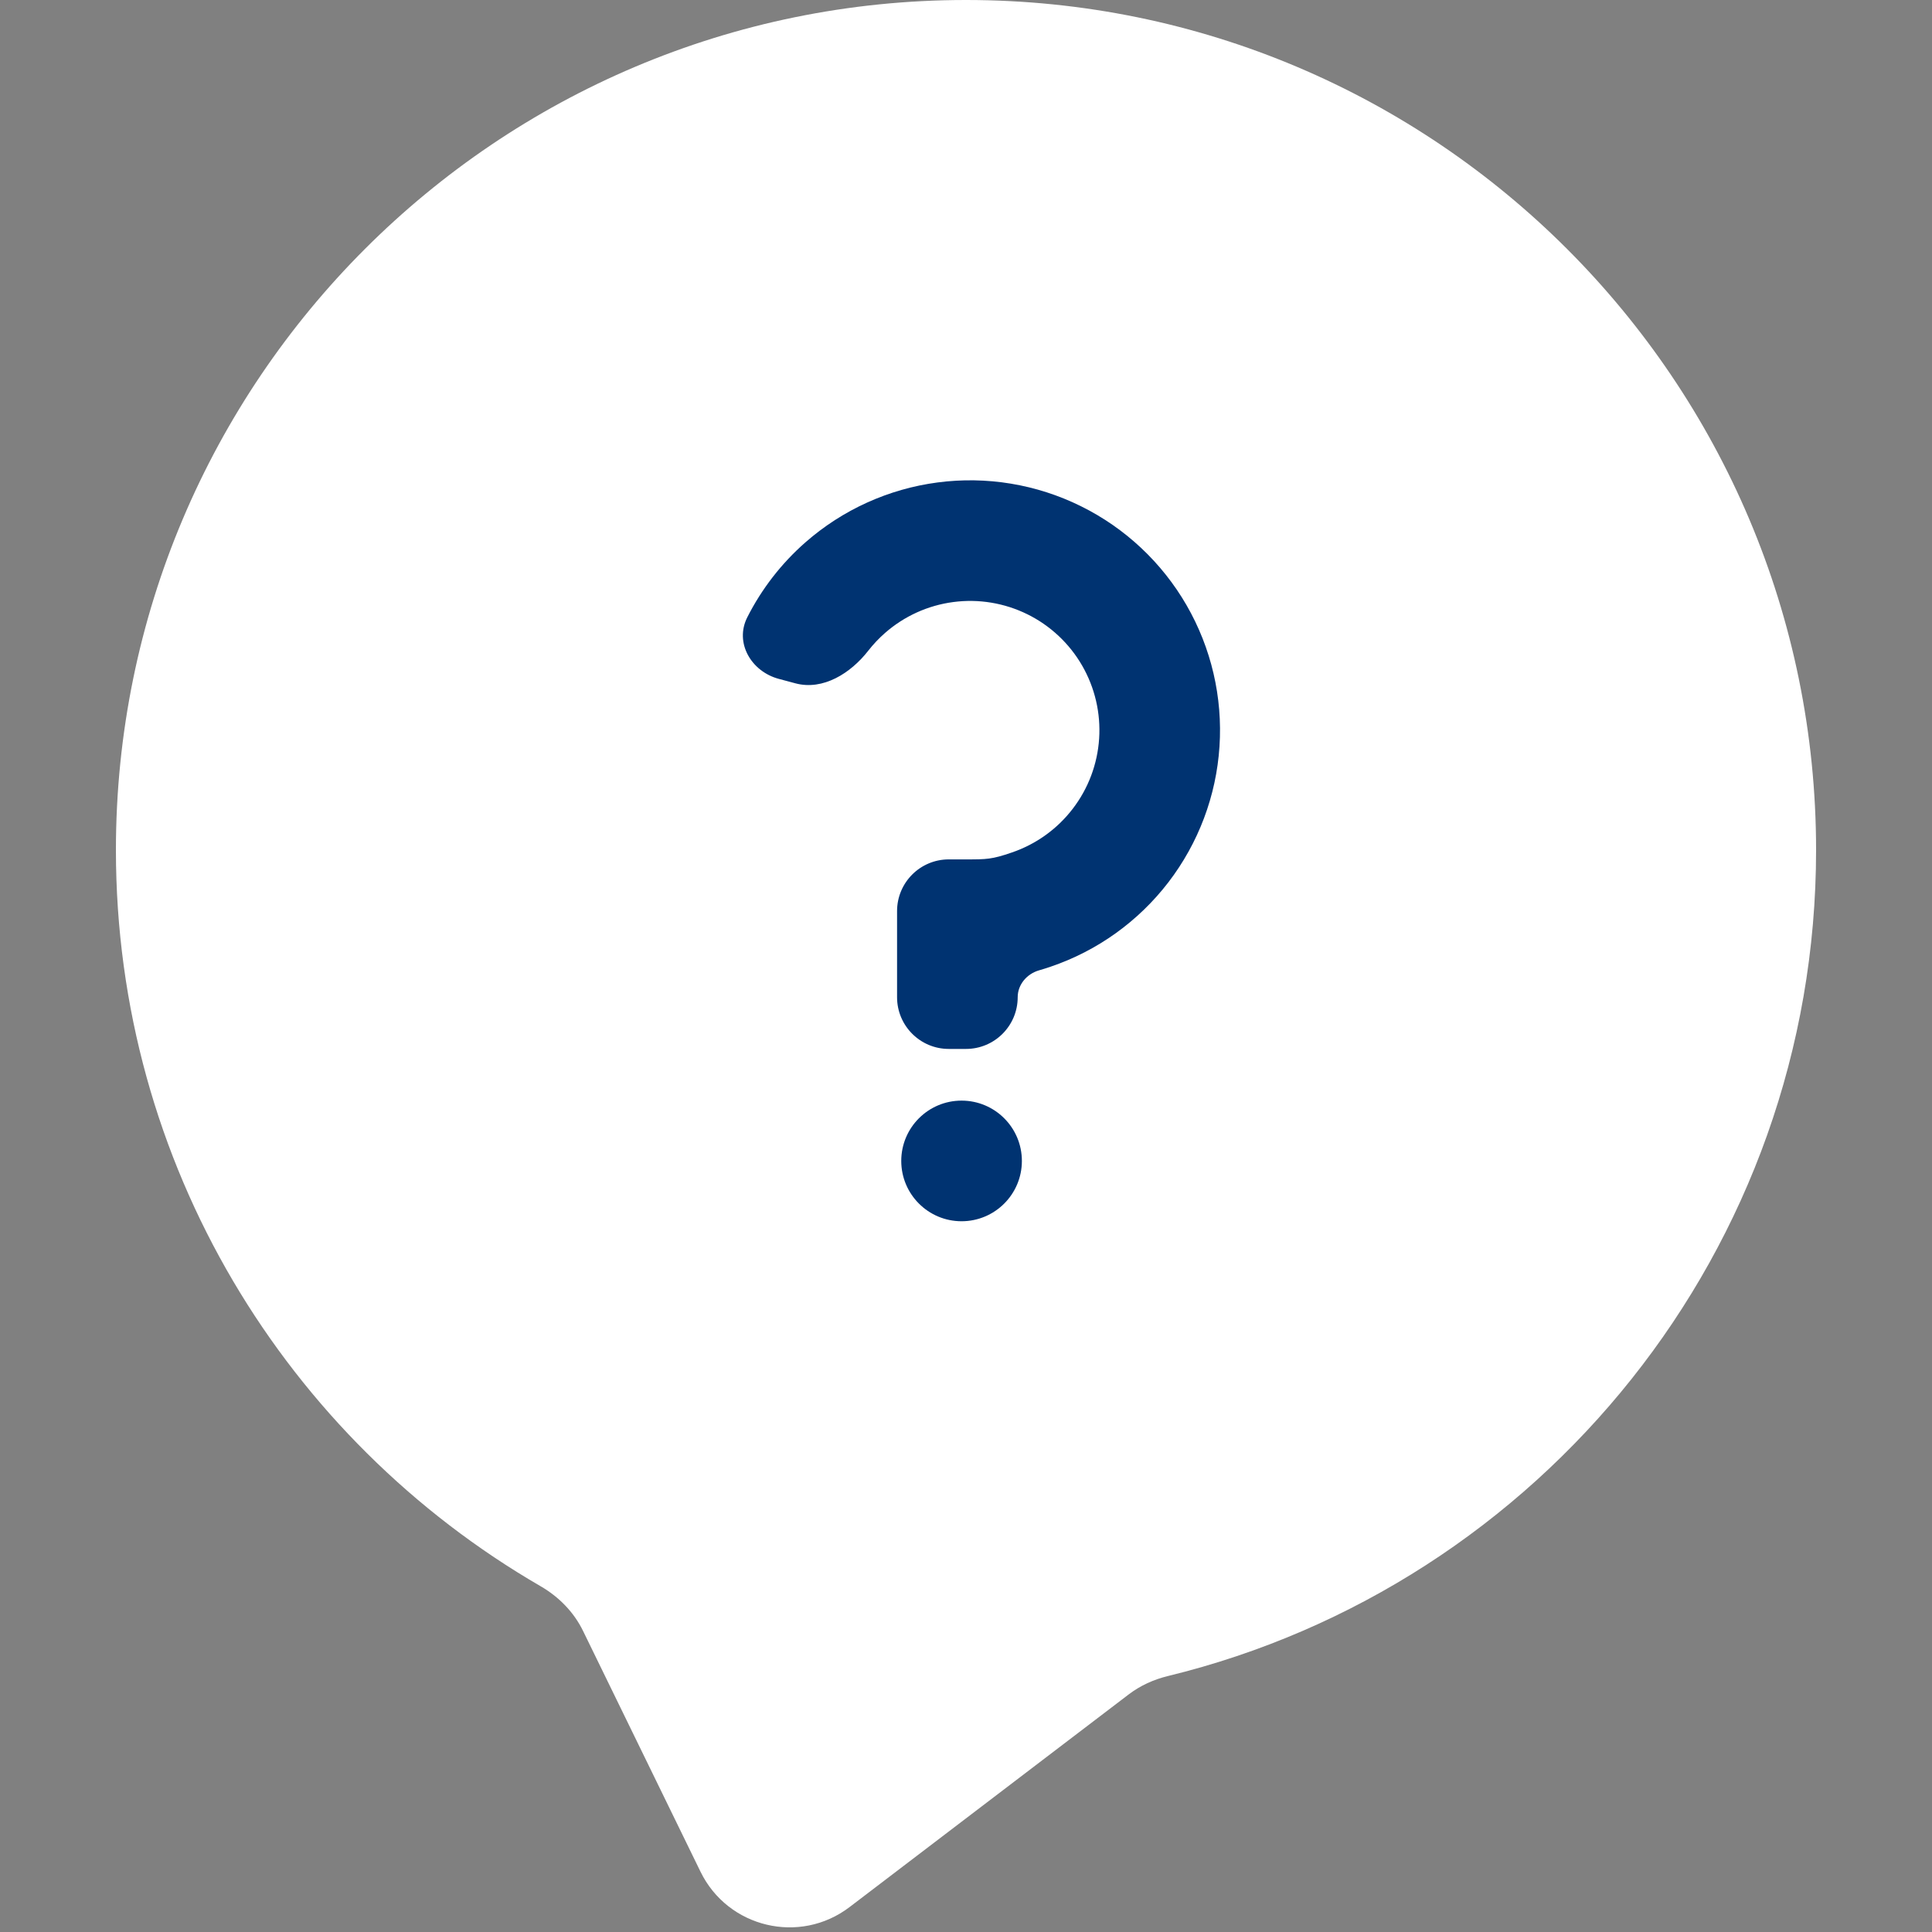 <svg width="48" height="48" viewBox="0 0 78 78" fill="none" xmlns="http://www.w3.org/2000/svg">
<rect x="0" y="0" width="78" height="78" fill="#808080" stroke="none"/>
<path fill-rule="evenodd" clip-rule="evenodd" d="M45.571 68.406C46.038 68.051 46.579 67.805 47.149 67.667C62.17 64.009 73.32 50.467 73.32 34.32C73.32 15.366 57.954 0 39 0C20.046 0 4.68 15.366 4.68 34.32C4.68 47.018 11.576 58.105 21.827 64.041C22.56 64.466 23.168 65.083 23.539 65.845L28.281 75.565C29.388 77.834 32.293 78.523 34.3 76.993L45.571 68.406Z" fill="#fff"/>
<ellipse cx="38.821" cy="46.87" rx="2.435" ry="2.435" fill="#003371"/>
<path d="M43.63 20.432C41.841 19.549 39.831 19.217 37.852 19.478C35.875 19.738 34.018 20.579 32.518 21.895C31.544 22.749 30.749 23.778 30.17 24.922C29.649 25.95 30.328 27.11 31.442 27.408L32.114 27.588C33.227 27.886 34.345 27.181 35.053 26.272C35.255 26.014 35.48 25.774 35.729 25.556C36.505 24.875 37.465 24.44 38.488 24.306C39.511 24.171 40.551 24.343 41.477 24.799C42.402 25.255 43.172 25.976 43.688 26.87C44.203 27.763 44.443 28.79 44.375 29.82C44.308 30.849 43.937 31.836 43.308 32.654C42.68 33.473 41.823 34.087 40.846 34.419C40.043 34.696 39.827 34.696 39 34.696L38.304 34.696C37.152 34.696 36.217 35.63 36.217 36.783V40.261C36.217 41.413 37.152 42.348 38.304 42.348H39C40.153 42.348 41.087 41.413 41.087 40.261C41.087 39.75 41.457 39.318 41.947 39.176C42.097 39.133 42.252 39.084 42.411 39.03C44.301 38.389 45.957 37.202 47.172 35.619C48.386 34.036 49.104 32.129 49.234 30.138C49.365 28.147 48.902 26.163 47.905 24.435C46.907 22.707 45.42 21.314 43.63 20.432Z" fill="#003371"/>
</svg>
